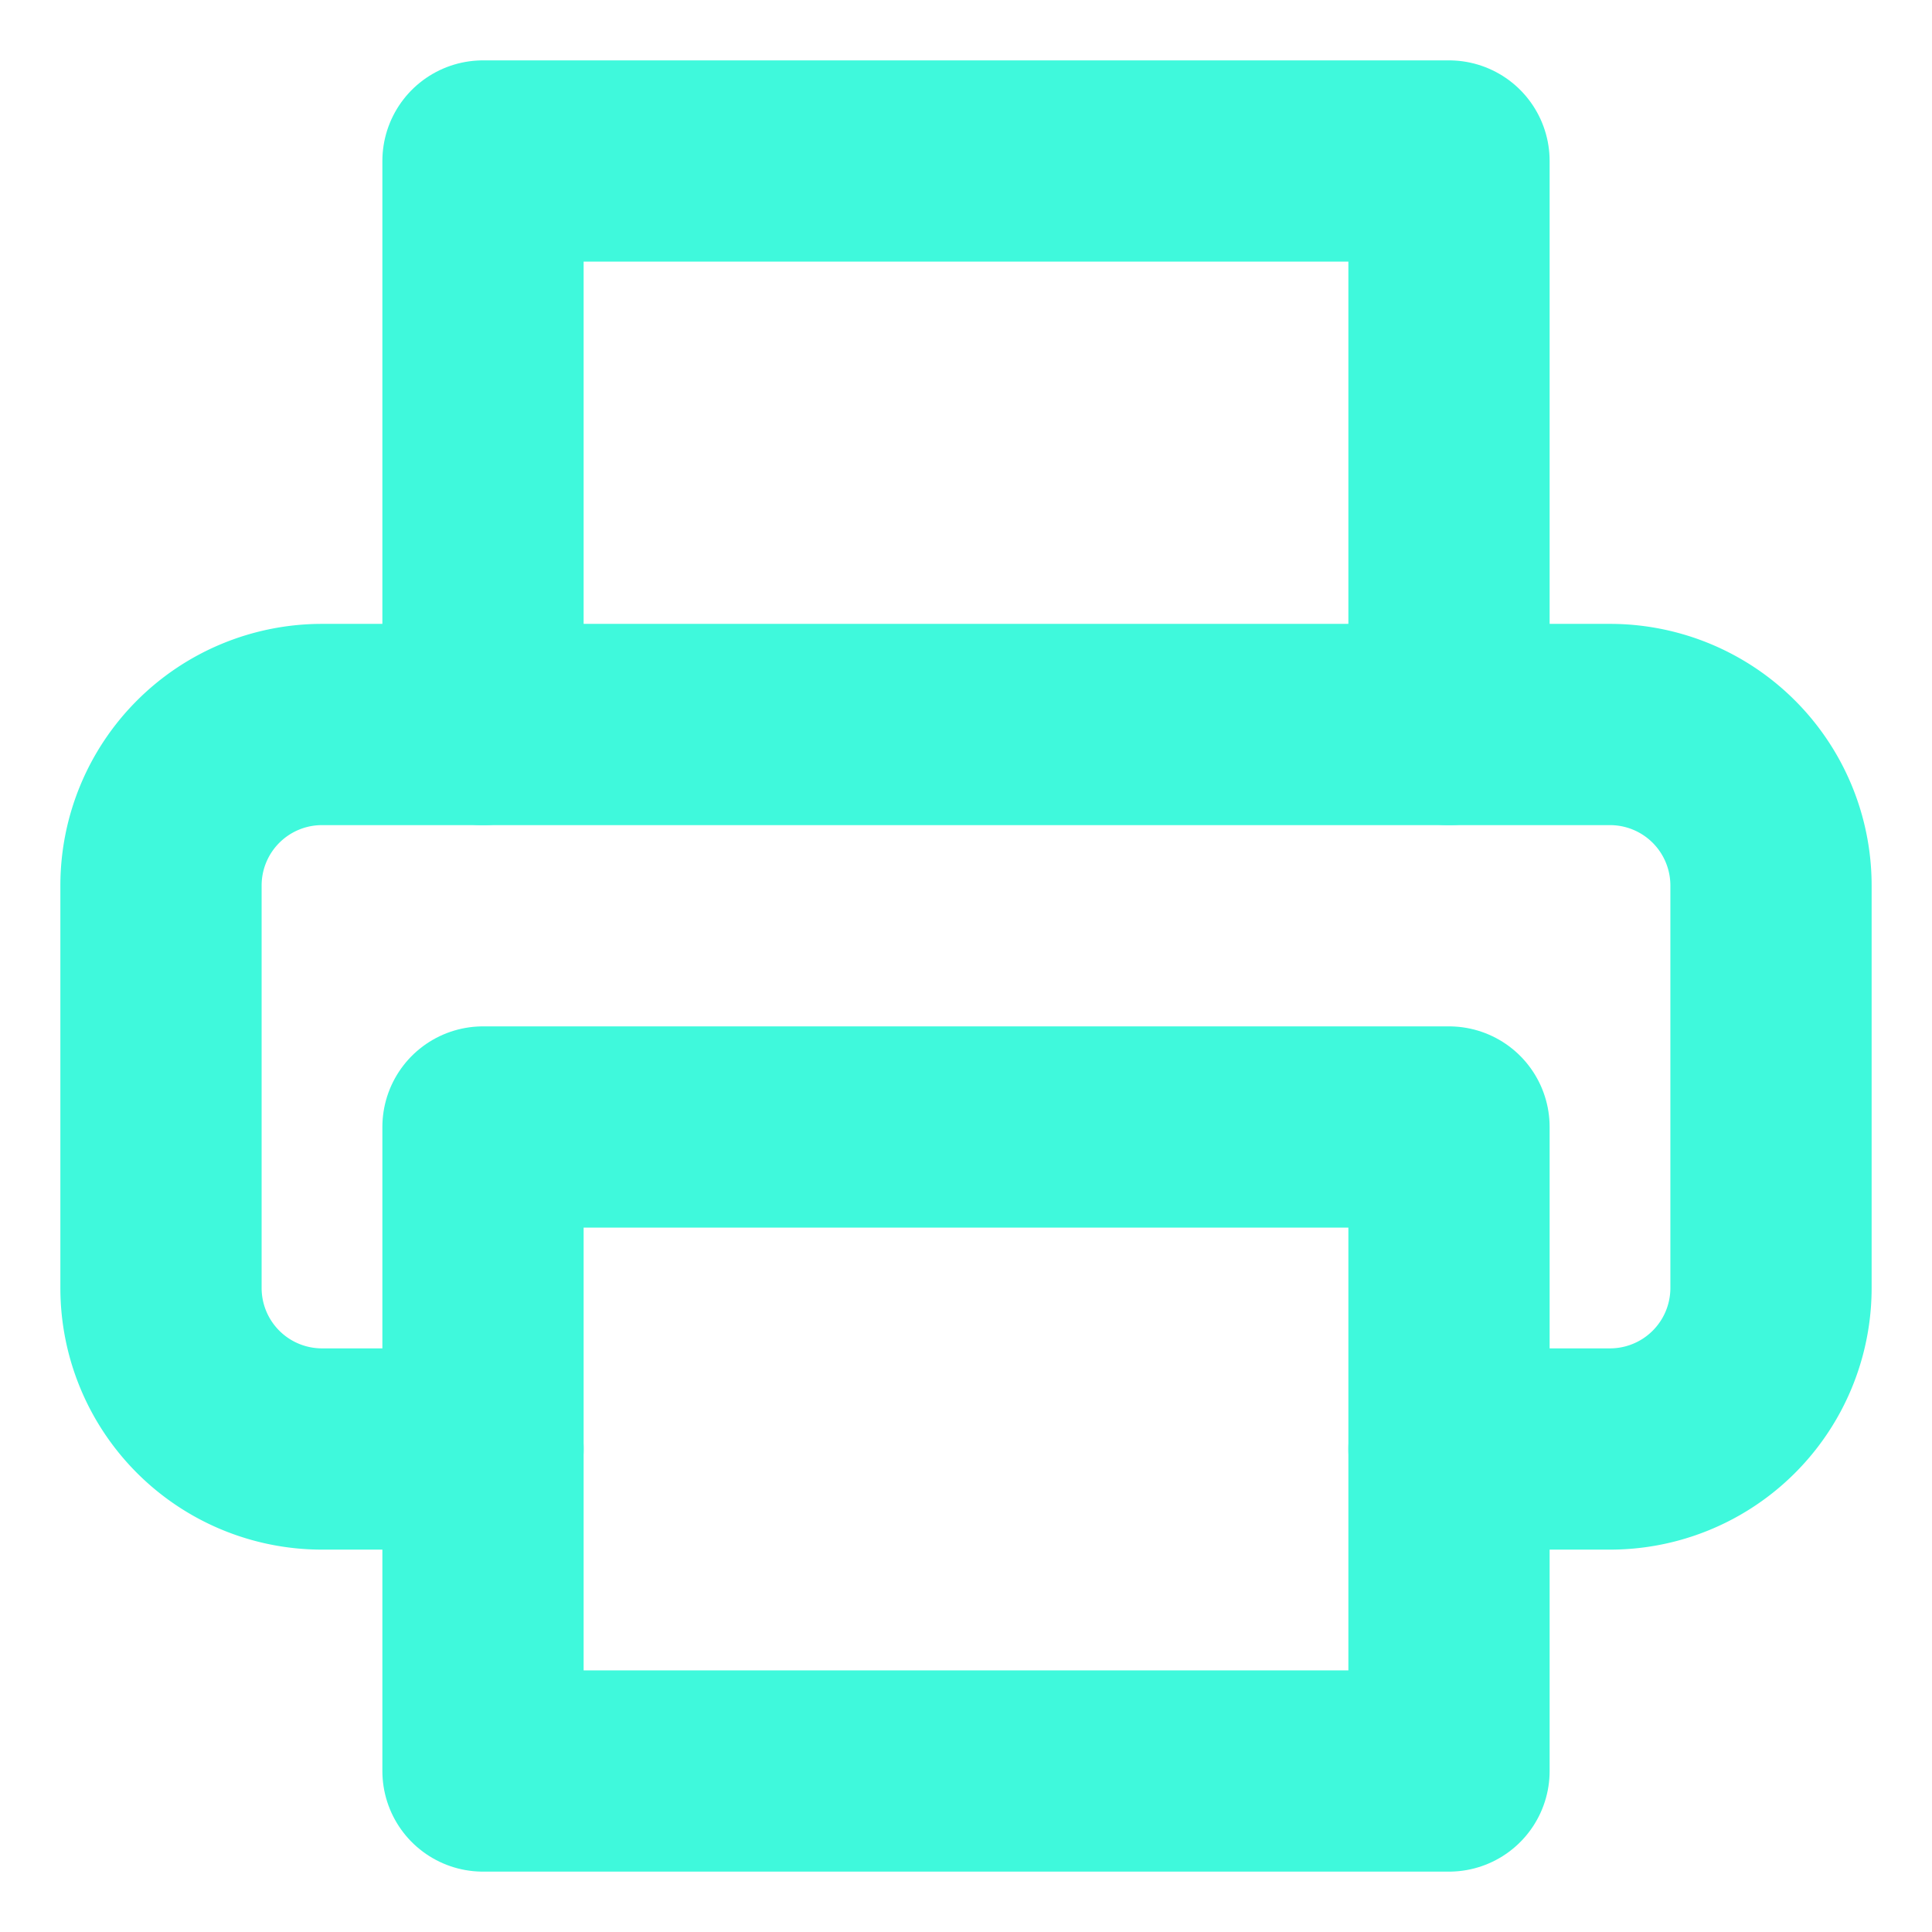 <svg xmlns="http://www.w3.org/2000/svg" width="24" height="24" viewBox="0 0 24 24" fill="none" stroke="rgba(63,249,220,255)" stroke-width="2.5" stroke-linecap="round" stroke-linejoin="round" class="feather feather-printer"><polyline points="6 9 6 2 18 2 18 9"></polyline><path d="M6 18H4a2 2 0 0 1-2-2v-5a2 2 0 0 1 2-2h16a2 2 0 0 1 2 2v5a2 2 0 0 1-2 2h-2"></path><rect x="6" y="14" width="12" height="8"></rect></svg>